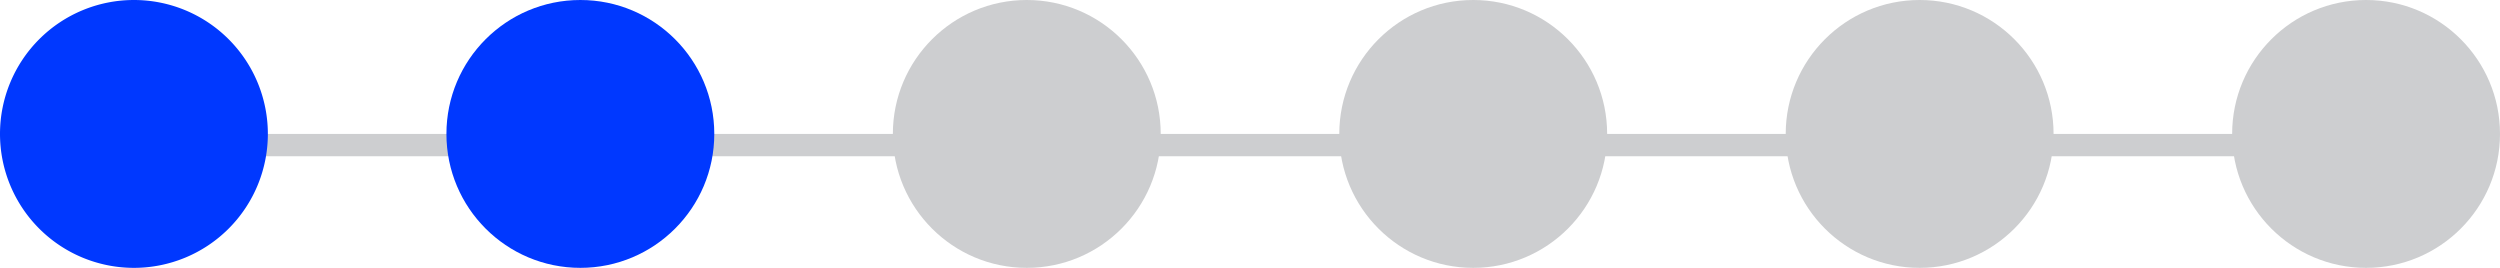 <svg xmlns="http://www.w3.org/2000/svg" width="112" height="12" viewBox="0 0 112 12">
  <g id="Status" transform="translate(-1171 -1595)">
    <path id="Path_2903" data-name="Path 2903" d="M0,0H100" transform="translate(1177.5 1601.5)" fill="none" stroke="#cdced0" stroke-width="1"/>
    <path id="Path_2902" data-name="Path 2902" d="M6,0A6,6,0,1,1,0,6,6,6,0,0,1,6,0Z" transform="translate(1171 1595)" fill="#0038ff"/>
    <circle id="Ellipse_1" data-name="Ellipse 1" cx="6" cy="6" r="6" transform="translate(1191 1595)" fill="#0038ff"/>
    <circle id="Ellipse_1-2" data-name="Ellipse 1" cx="6" cy="6" r="6" transform="translate(1211 1595)" fill="#cdced0"/>
    <circle id="Ellipse_1-3" data-name="Ellipse 1" cx="6" cy="6" r="6" transform="translate(1231 1595)" fill="#cdced0"/>
    <circle id="Ellipse_1-4" data-name="Ellipse 1" cx="6" cy="6" r="6" transform="translate(1251 1595)" fill="#cdced0"/>
    <circle id="Ellipse_1-5" data-name="Ellipse 1" cx="6" cy="6" r="6" transform="translate(1271 1595)" fill="#cdced0"/>
  </g>
</svg>
